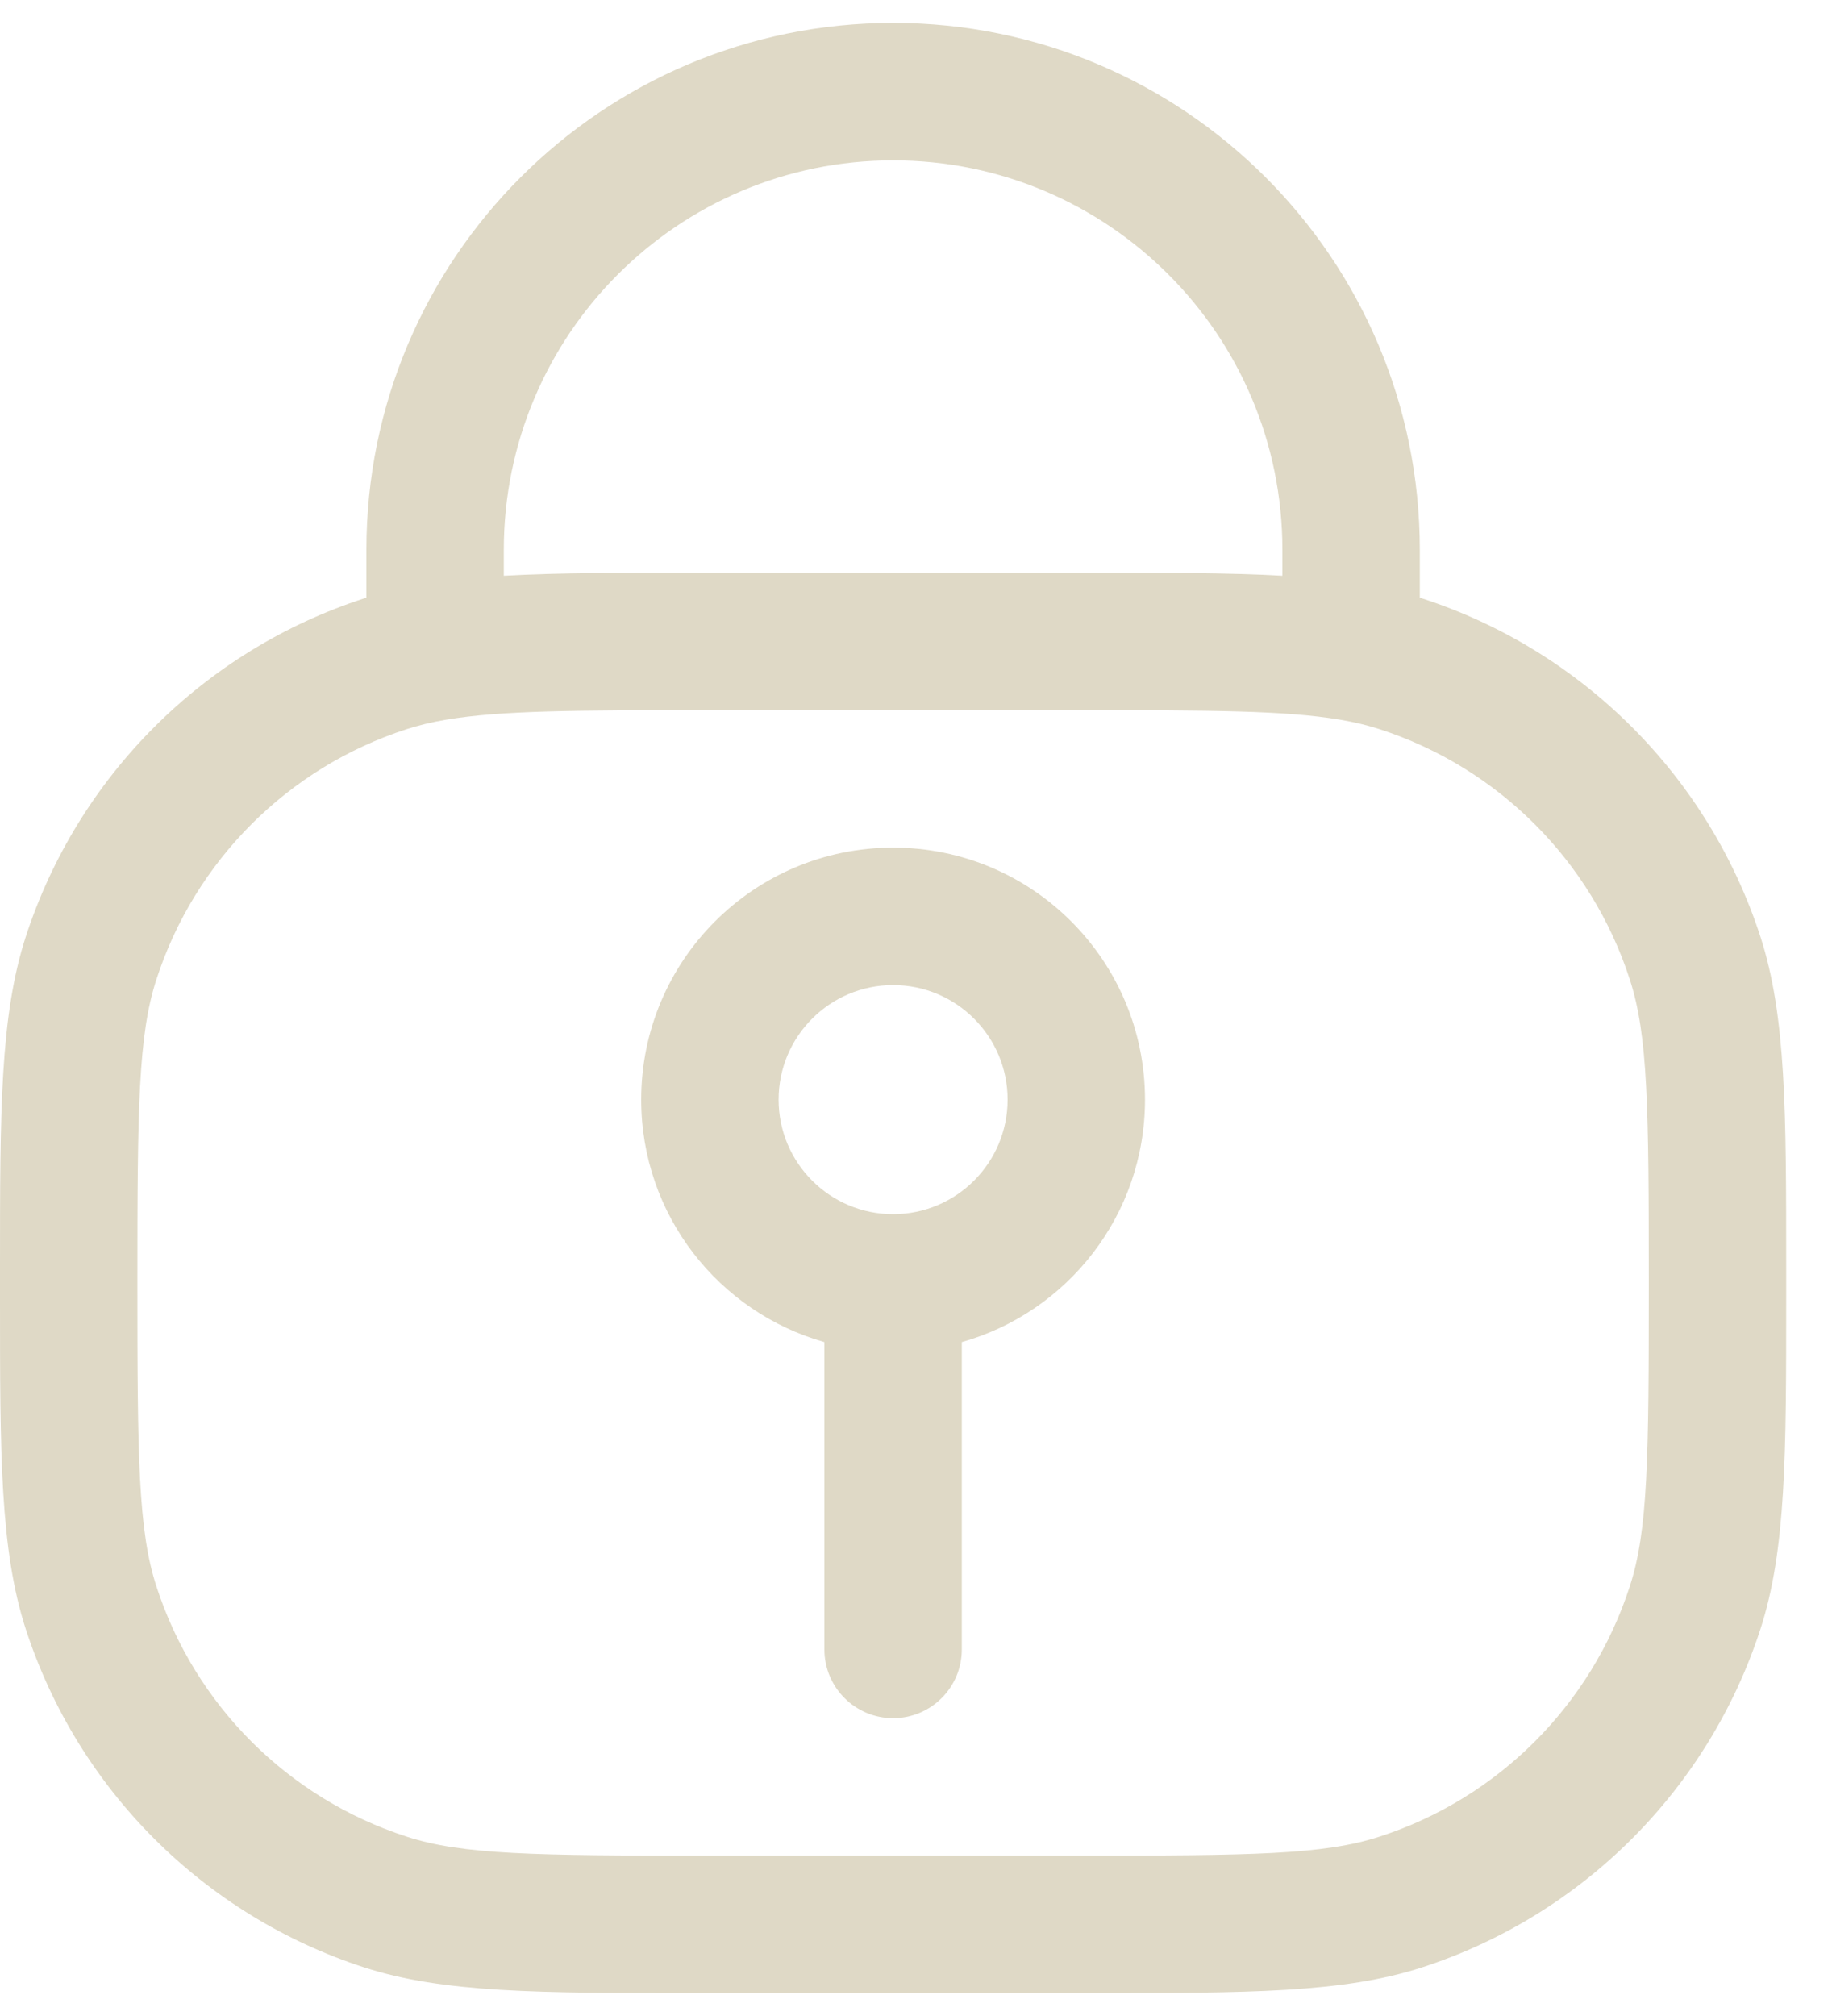 <svg width="20" height="22" viewBox="0 0 20 22" fill="none" xmlns="http://www.w3.org/2000/svg">
<path fill-rule="evenodd" clip-rule="evenodd" d="M9.75 9.25C8.231 9.25 7 10.481 7 12C7 13.259 7.846 14.32 9 14.646V18C9 18.414 9.336 18.75 9.75 18.75C10.164 18.75 10.5 18.414 10.5 18V14.646C11.654 14.32 12.5 13.259 12.5 12C12.5 10.481 11.269 9.25 9.75 9.25ZM8.5 12C8.5 11.31 9.06 10.75 9.75 10.75C10.44 10.75 11 11.31 11 12C11 12.69 10.44 13.25 9.75 13.25C9.06 13.25 8.5 12.69 8.5 12Z" fill="#DFD9C6"/>
<path fill-rule="evenodd" clip-rule="evenodd" d="M9.75 0.25C6.574 0.25 4 2.824 4 6V6.523L3.973 6.531C2.223 7.1 0.85 8.473 0.281 10.223C-0 11.091 -0 12.132 1.6278e-05 13.838V14.162C-0 15.868 -0 16.909 0.281 17.777C0.85 19.527 2.223 20.9 3.973 21.469C4.841 21.75 5.882 21.75 7.588 21.75H11.912C13.618 21.75 14.659 21.75 15.527 21.469C17.277 20.9 18.65 19.527 19.219 17.777C19.5 16.909 19.5 15.868 19.5 14.162V13.838C19.5 12.132 19.5 11.091 19.219 10.223C18.65 8.473 17.277 7.1 15.527 6.531L15.5 6.523V6C15.5 2.824 12.926 0.25 9.75 0.25ZM7.666 6.25C6.787 6.25 6.085 6.25 5.5 6.283V6C5.5 3.653 7.403 1.75 9.75 1.75C12.097 1.75 14 3.653 14 6V6.283C13.415 6.25 12.713 6.25 11.834 6.25H7.666ZM4.875 7.853C5.472 7.753 6.278 7.75 7.75 7.75H11.75C13.222 7.75 14.028 7.753 14.625 7.853C14.791 7.881 14.933 7.916 15.063 7.958C16.357 8.378 17.372 9.393 17.792 10.687C17.991 11.298 18 12.08 18 14C18 15.92 17.991 16.702 17.792 17.313C17.372 18.607 16.357 19.622 15.063 20.042C14.452 20.241 13.67 20.25 11.75 20.25H7.75C5.83 20.25 5.048 20.241 4.437 20.042C3.143 19.622 2.128 18.607 1.708 17.313C1.509 16.702 1.5 15.92 1.5 14C1.5 12.08 1.509 11.298 1.708 10.687C2.128 9.393 3.143 8.378 4.437 7.958C4.567 7.916 4.709 7.881 4.875 7.853Z" fill="#DFD9C6"/>
</svg>
